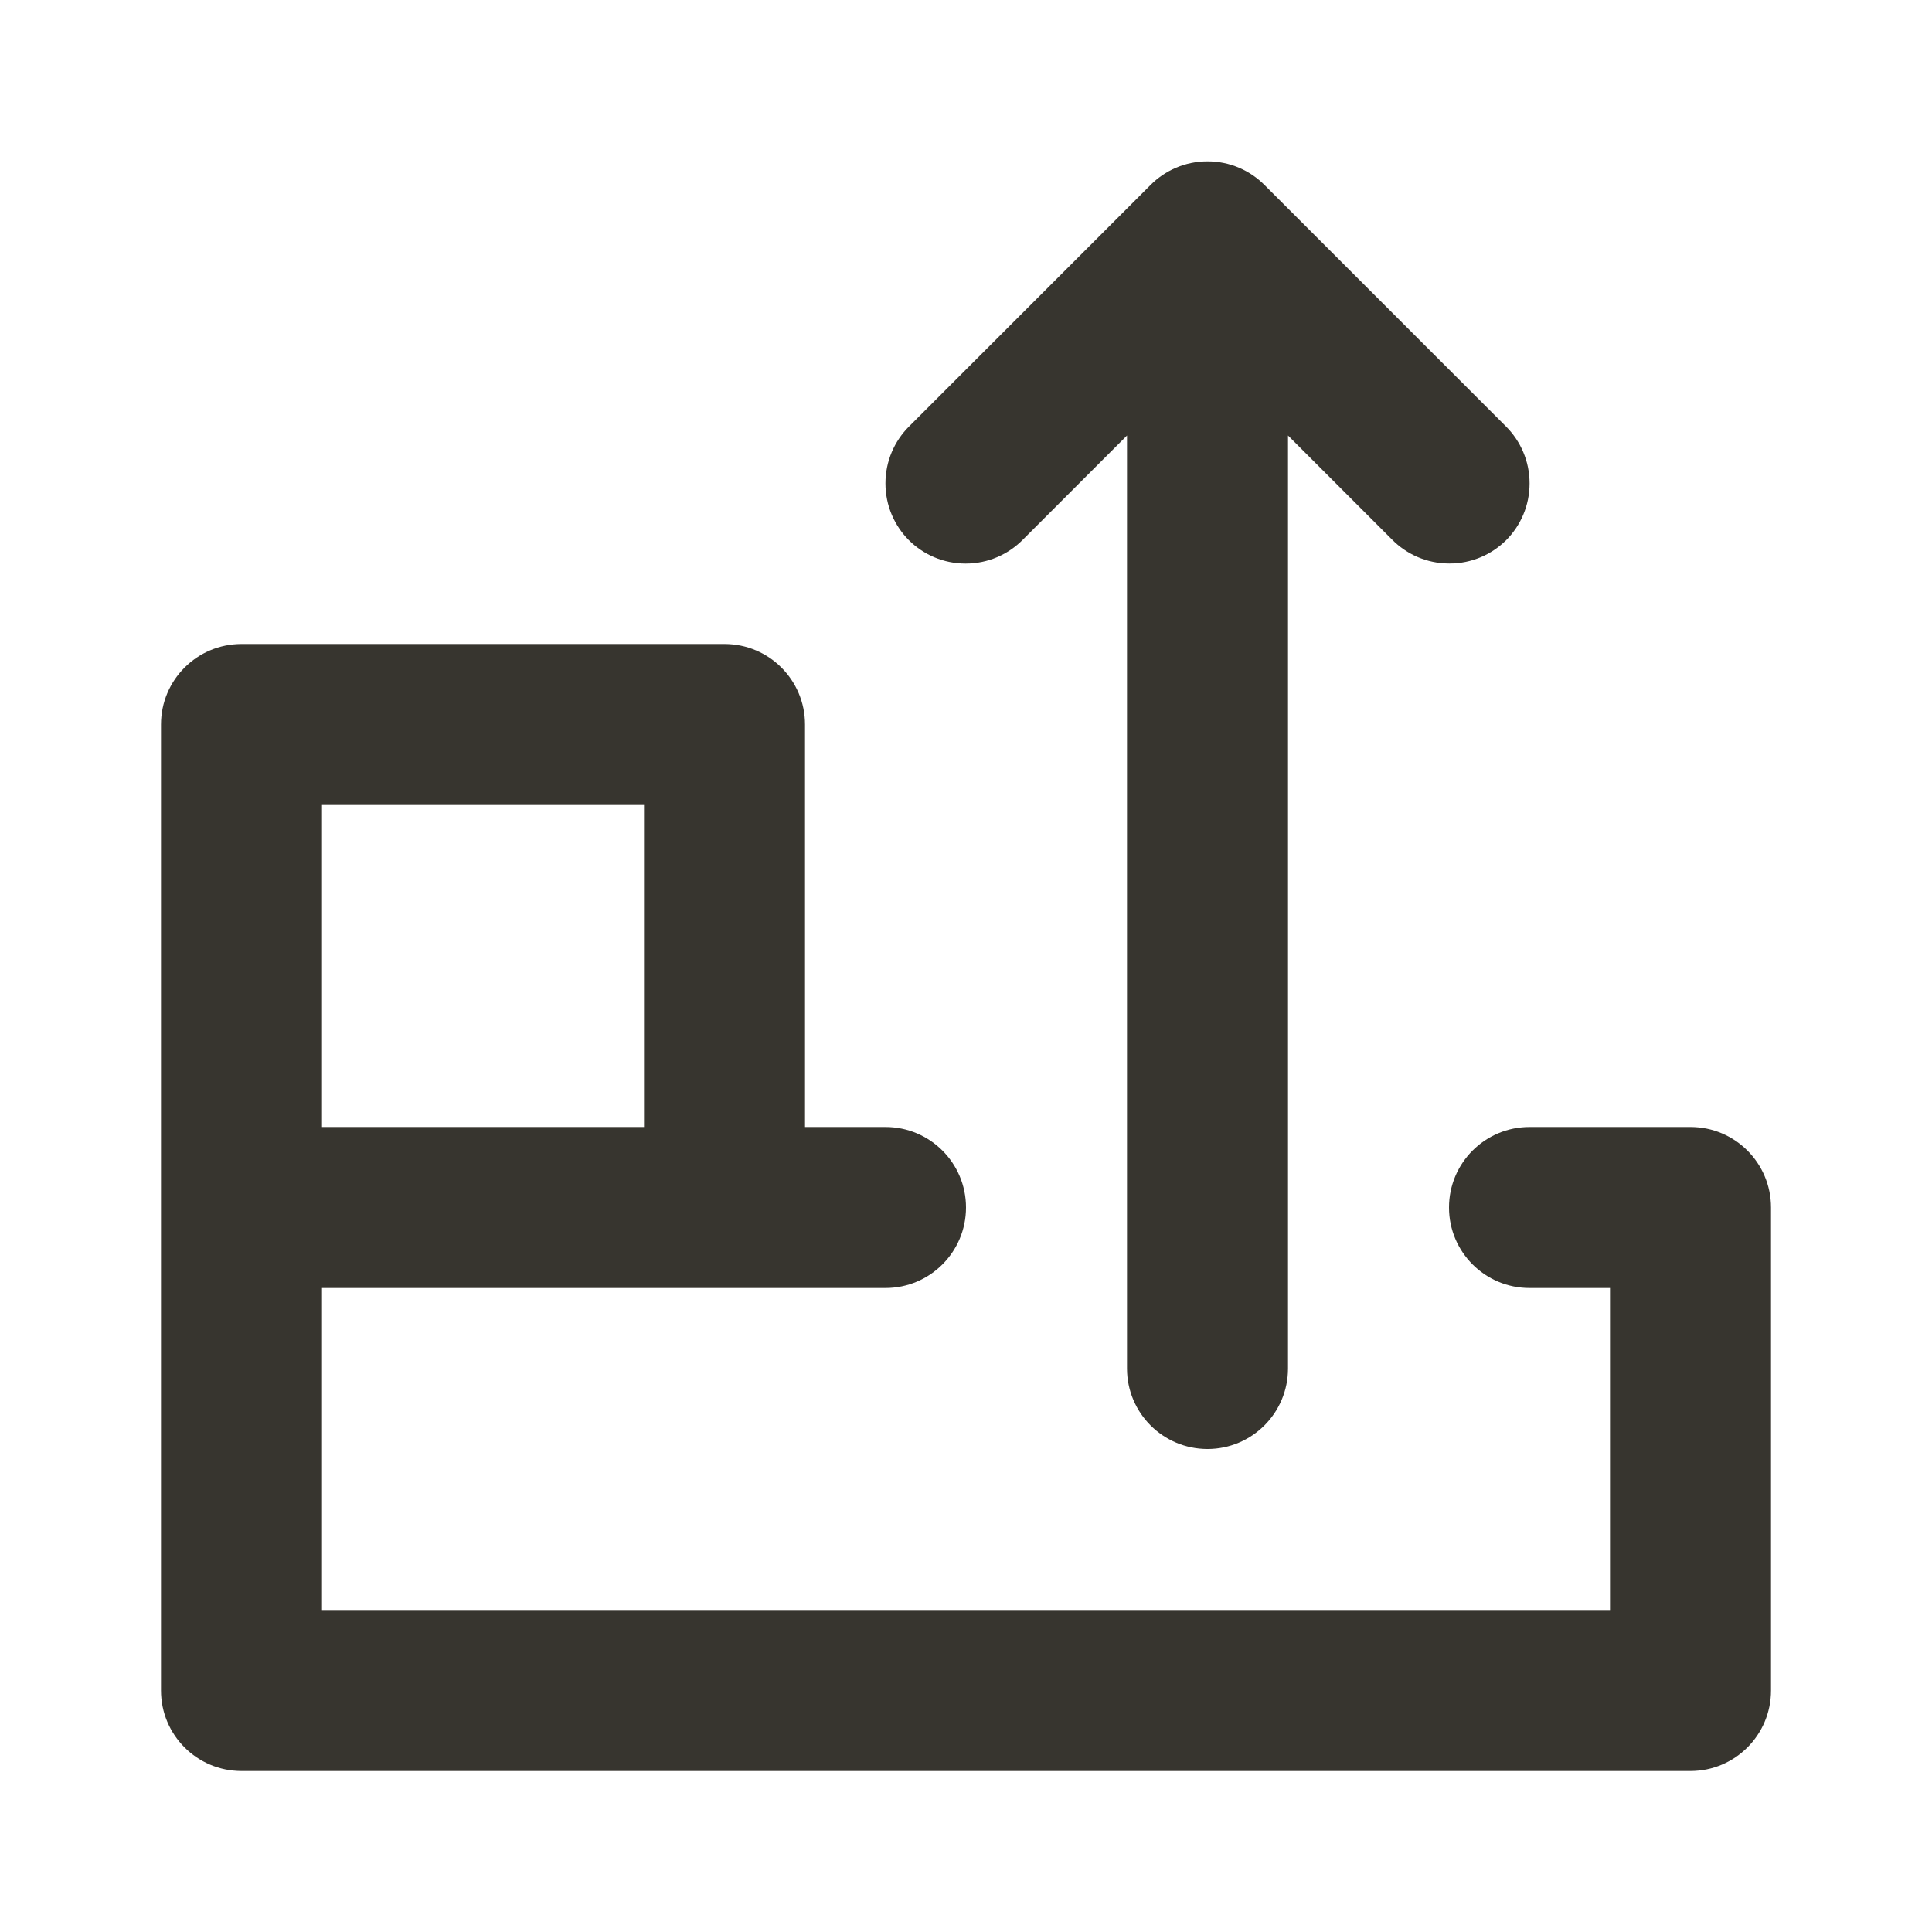 <!-- Generated by IcoMoon.io -->
<svg version="1.1" xmlns="http://www.w3.org/2000/svg" width="280" height="280" viewBox="0 0 280 280">
<title>ul-bring-bottom</title>
<path fill="#37352f" d="M245 163.333h-23.333c-6.443 0-11.667 5.223-11.667 11.667s5.223 11.667 11.667 11.667v0h11.667v46.667h-186.667v-46.667h81.667c6.443 0 11.667-5.223 11.667-11.667s-5.223-11.667-11.667-11.667v0h-11.667v-58.333c0-6.443-5.223-11.667-11.667-11.667v0h-70c-6.443 0-11.667 5.223-11.667 11.667v0 140c0 6.443 5.223 11.667 11.667 11.667v0h210c6.443 0 11.667-5.223 11.667-11.667v0-70c0-6.443-5.223-11.667-11.667-11.667v0zM46.667 116.667h46.667v46.667h-46.667zM148.283 78.167l15.050-15.050v135.217c0 6.443 5.223 11.667 11.667 11.667s11.667-5.223 11.667-11.667v0-135.217l15.050 15.050c2.108 2.149 5.038 3.486 8.281 3.5h0.003c0.020 0 0.044 0 0.068 0 3.205 0 6.108-1.292 8.217-3.384l-0.001 0.001c2.097-2.109 3.393-5.016 3.393-8.225s-1.296-6.116-3.393-8.226l-34.999-34.999c-2.114-2.131-5.045-3.451-8.283-3.451s-6.169 1.32-8.283 3.45l-35.001 35.001c-2.097 2.109-3.393 5.016-3.393 8.225s1.296 6.116 3.393 8.226l-0.001-0.001c2.109 2.097 5.016 3.393 8.226 3.393 3.268 0 6.221-1.343 8.339-3.508l0.002-0.002z"></path>
</svg>
